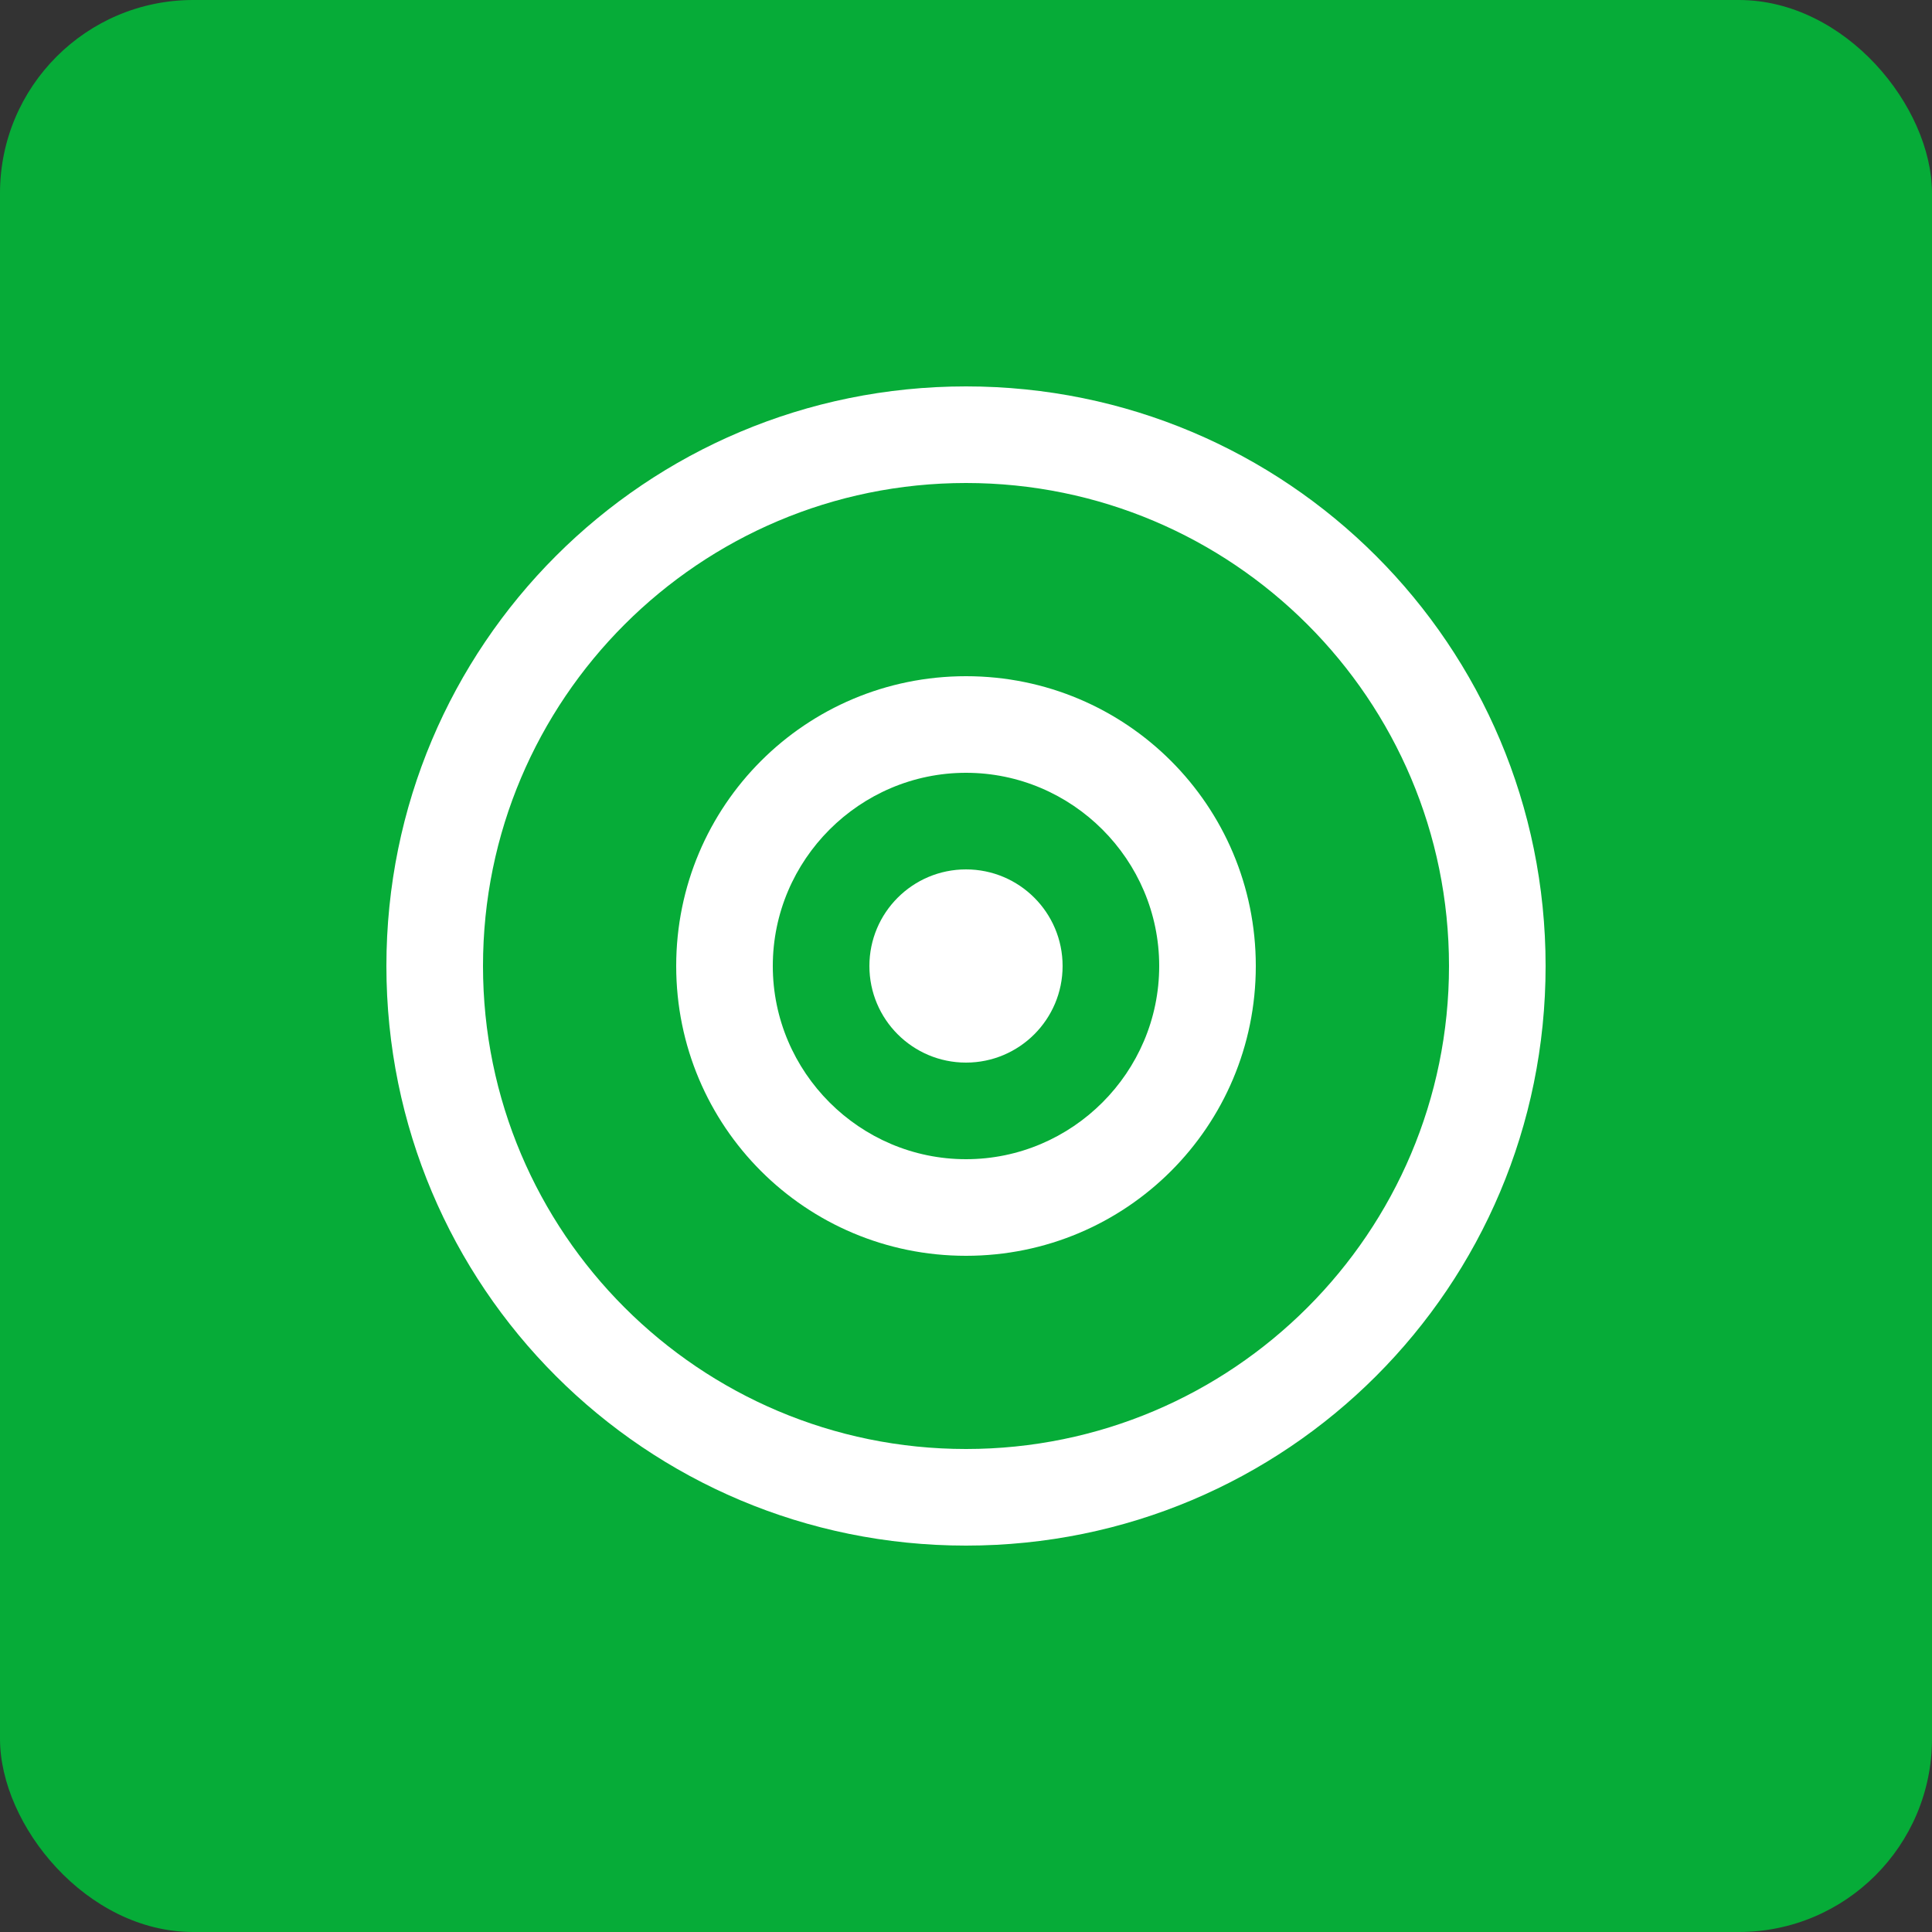 <svg xmlns="http://www.w3.org/2000/svg" viewBox="0 0 100 100">
  <rect x="0" y="0" width="100" height="100" fill="#333333" stroke="none"/>
  <rect width="100" height="100" rx="10" fill="#06AC38"/>
  <path d="M50 20C33.4 20 20 33.4 20 50s13.4 30 30 30 30-13.4 30-30S66.6 20 50 20zm0 5c13.8 0 25 11.2 25 25S63.8 75 50 75 25 63.8 25 50s11.2-25 25-25z" fill="white"/>
  <path d="M50 35c-8.3 0-15 6.7-15 15s6.7 15 15 15 15-6.7 15-15-6.7-15-15-15zm0 5c5.5 0 10 4.5 10 10s-4.5 10-10 10-10-4.5-10-10 4.5-10 10-10z" fill="white"/>
  <circle cx="50" cy="50" r="5" fill="white"/>
</svg>